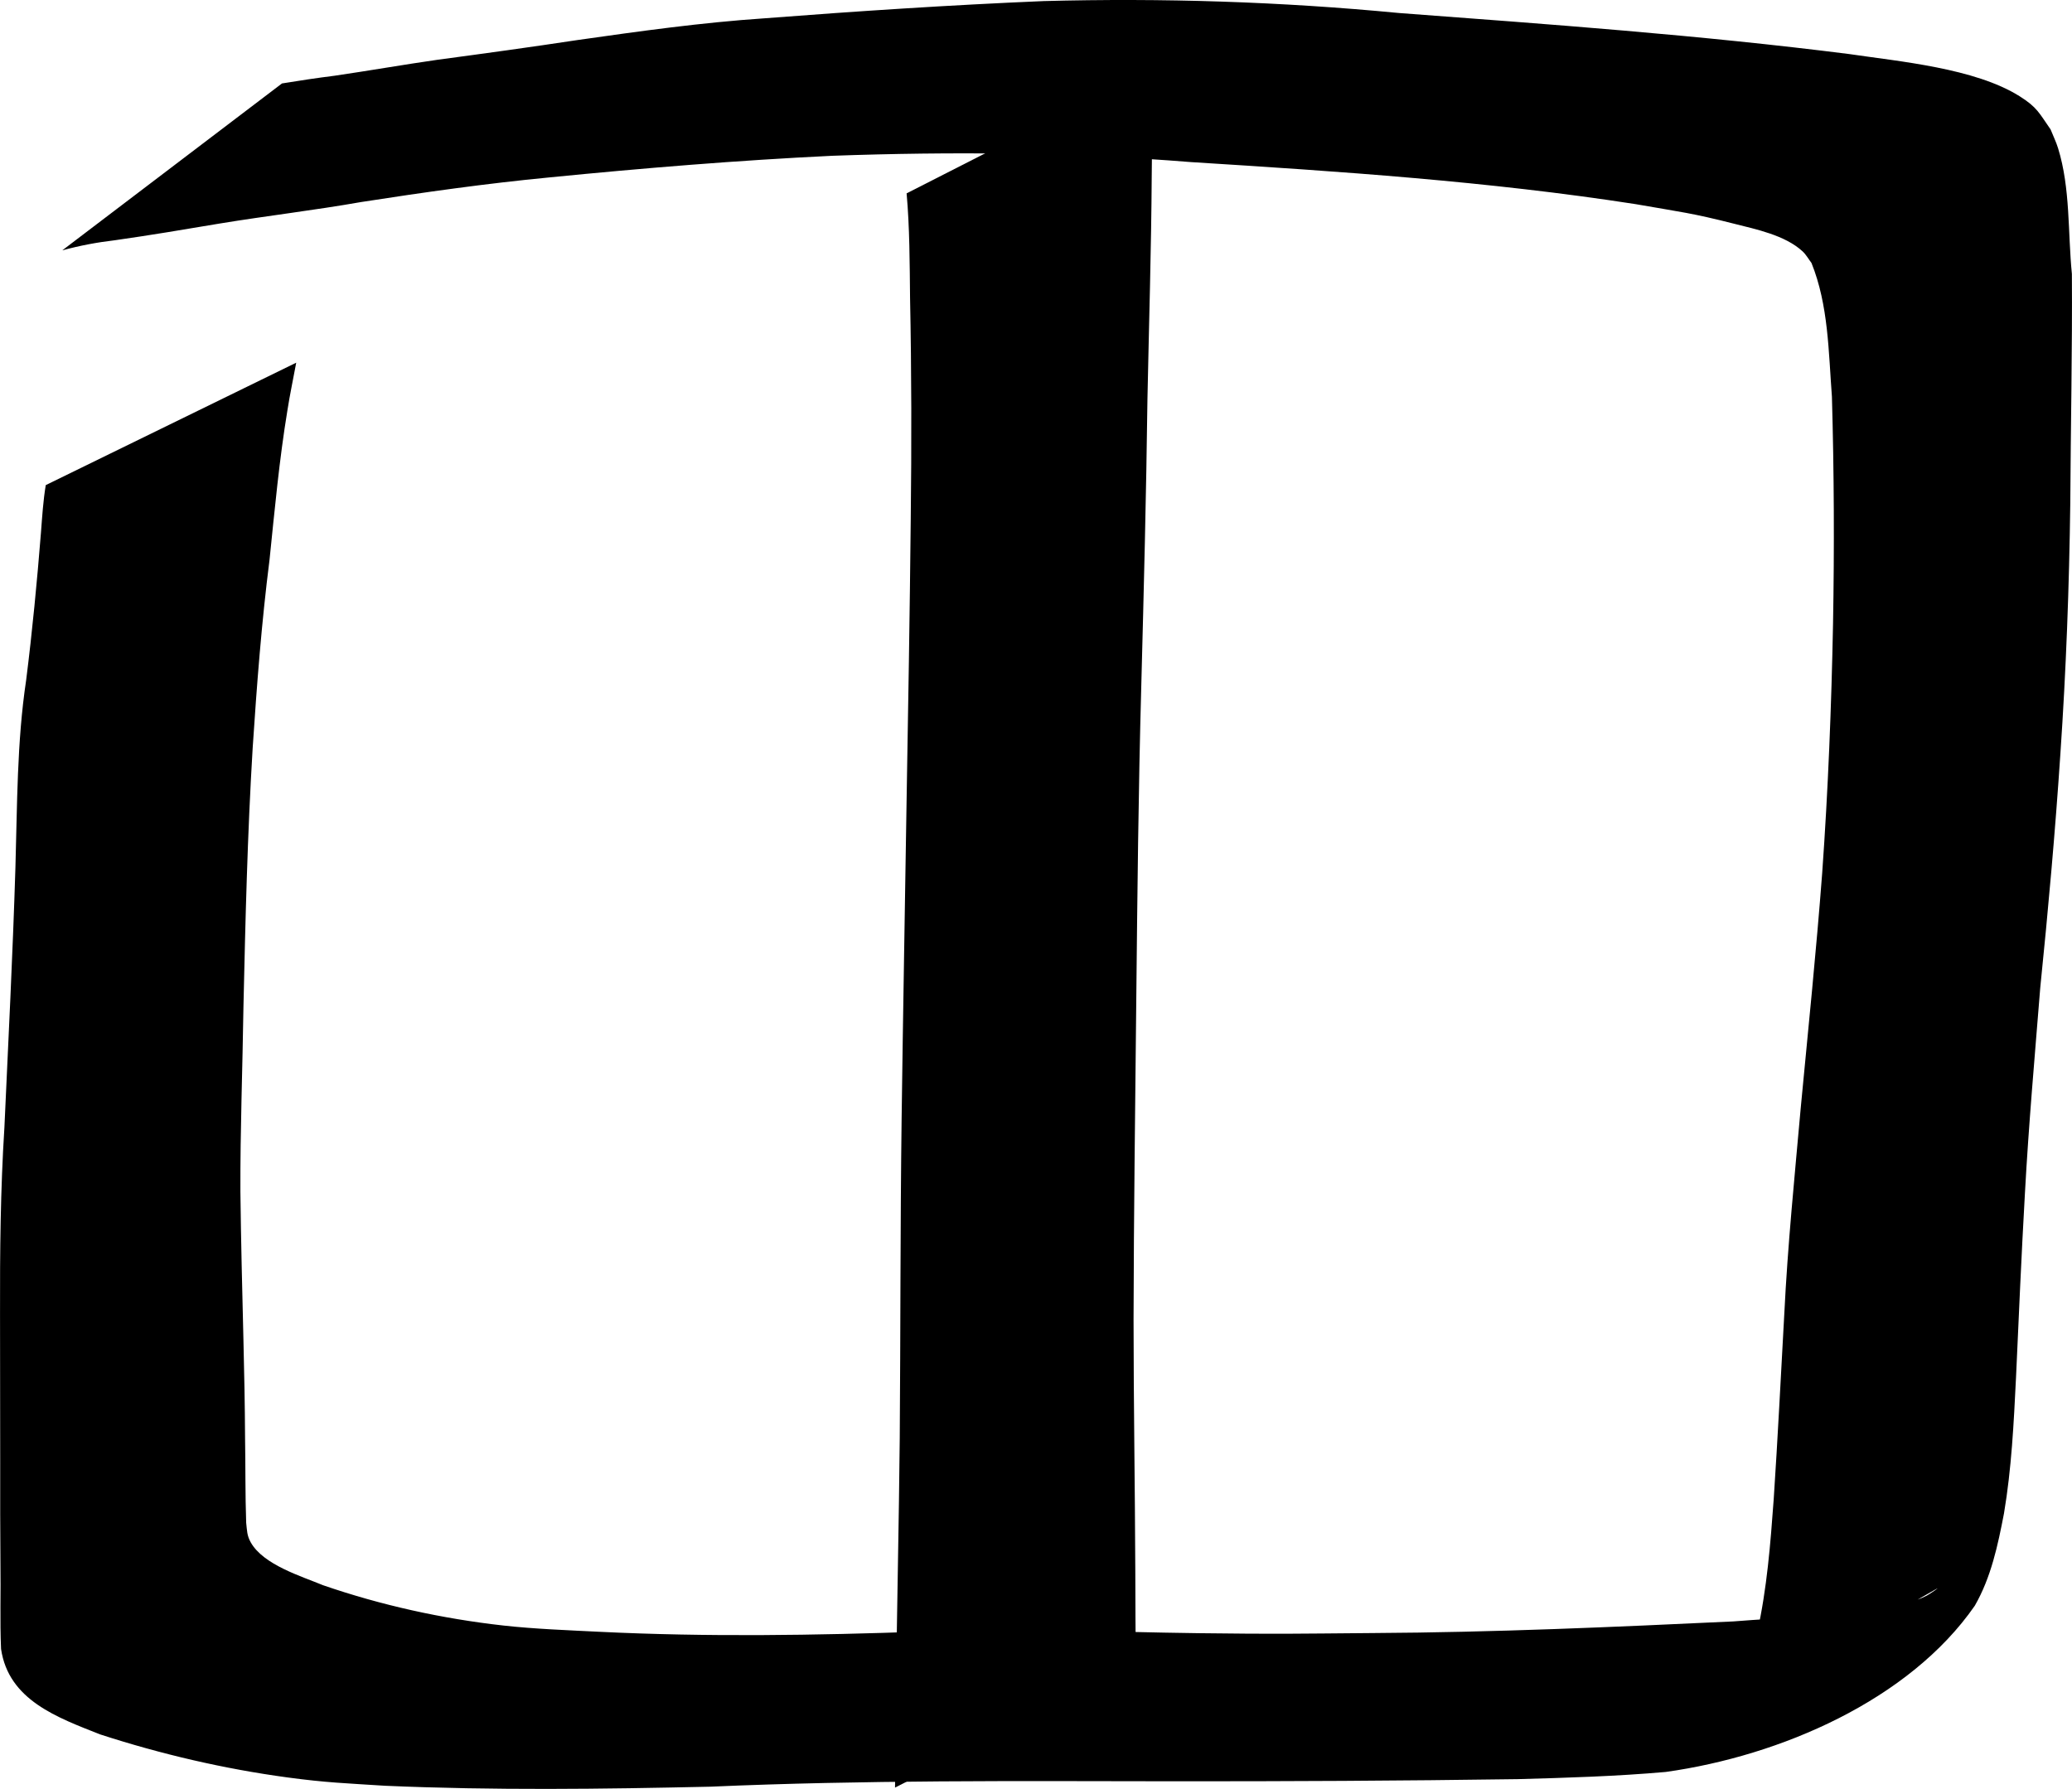 <?xml version="1.0" encoding="UTF-8" standalone="no"?>
<svg
   xmlns:dc="http://purl.org/dc/elements/1.1/"
   xmlns:cc="http://creativecommons.org/ns#"
   xmlns:rdf="http://www.w3.org/1999/02/22-rdf-syntax-ns#"
   xmlns:svg="http://www.w3.org/2000/svg"
   xmlns="http://www.w3.org/2000/svg"
   xmlns:sodipodi="http://sodipodi.sourceforge.net/DTD/sodipodi-0.dtd"
   xmlns:inkscape="http://www.inkscape.org/namespaces/inkscape"
   width="196mm"
   height="169.258mm"
   viewBox="0 0 196 169.258"
   version="1.1"
   id="svg8"
   sodipodi:docname="NUM_One.svg"
   inkscape:version="1.0.1 (3bc2e813f5, 2020-09-07)">
  <defs
     id="defs2" />
  <sodipodi:namedview
     id="base"
     pagecolor="#ffffff"
     bordercolor="#666666"
     borderopacity="1.0"
     inkscape:pageopacity="0.0"
     inkscape:pageshadow="2"
     inkscape:zoom="0.35"
     inkscape:cx="338.43372"
     inkscape:cy="342.08239"
     inkscape:document-units="mm"
     inkscape:current-layer="layer1"
     inkscape:document-rotation="0"
     showgrid="false"
     inkscape:window-width="1267"
     inkscape:window-height="1040"
     inkscape:window-x="552"
     inkscape:window-y="91"
     inkscape:window-maximized="0" />
  <g
     inkscape:label="Layer 1"
     inkscape:groupmode="layer"
     id="layer1"
     transform="translate(-16.289,-57.657)">
    <path
       style="stroke-width:1.323"
       id="path10"
       d="m 20.616,103.564 c -0.243,1.482 -0.337,2.962 -0.451,4.47 -0.372,4.668 -0.817,9.334 -1.403,13.98 -0.879,5.864 -0.839,11.806 -1.014,17.719 -0.251,8.202 -0.669,16.397 -1.042,24.593 -0.373,5.882 -0.429,11.77 -0.414,17.66 0.013,4.719 0.018,9.439 0.016,14.158 -0.002,3.149 -0.006,6.299 0.023,9.448 0.042,2.692 -0.06,5.388 0.058,8.078 0.71,4.857 5.35,6.496 9.378,8.089 5.765,1.871 11.711,3.257 17.72,4.07 3.647,0.494 5.555,0.551 9.226,0.787 10.258,0.448 20.532,0.317 30.794,0.087 14.46,-0.633 28.936,-0.53 43.405,-0.511 10.981,0.01 21.962,-0.043 32.941,-0.202 4.67,-0.128 9.347,-0.269 14.003,-0.68 10.862,-1.518 23.047,-6.8 29.236,-15.725 1.543,-2.677 2.185,-5.732 2.763,-8.734 0.717,-4.25 0.927,-8.561 1.138,-12.858 0.263,-5.803 0.513,-11.608 0.842,-17.407 0.353,-6.496 0.932,-12.978 1.45,-19.462 0.751,-7.375 1.416,-14.754 1.906,-22.151 0.538,-7.897 0.835,-15.804 0.936,-23.717 0.039,-7.227 0.199,-14.453 0.152,-21.681 -0.392,-3.922 -0.128,-8.088 -1.309,-11.902 -0.188,-0.607 -0.472,-1.181 -0.707,-1.772 -1.079,-1.538 -1.247,-2.083 -2.938,-3.144 -4.226,-2.651 -11.321,-3.278 -16.117,-3.987 -14.142,-1.794 -28.367,-2.816 -42.578,-3.882 -11.183,-1.074 -22.385,-1.429 -33.609,-1.129 -8.817,0.372 -17.626,0.952 -26.425,1.631 -5.932,0.398 -11.819,1.222 -17.701,2.059 -4.378,0.663 -8.764,1.267 -13.153,1.853 -3.273,0.468 -6.529,1.043 -9.8,1.52 -1.665,0.209 -3.323,0.458 -4.979,0.73 0,0 -20.782,15.792 -20.782,15.792 v 0 c 1.627,-0.446 3.291,-0.759 4.967,-0.955 3.31,-0.47 6.605,-1.023 9.9,-1.579 4.457,-0.733 8.948,-1.252 13.398,-2.037 5.917,-0.92 11.85,-1.757 17.812,-2.331 8.899,-0.881 17.818,-1.617 26.75,-2.046 11.319,-0.405 22.63,-0.317 33.928,0.596 14.055,0.881 28.133,1.817 42.061,3.977 4.387,0.767 5.273,0.827 9.345,1.86 2.066,0.524 4.807,1.082 6.46,2.609 0.339,0.313 0.562,0.732 0.843,1.098 1.611,3.994 1.611,8.416 1.934,12.656 0.204,7.15 0.233,14.302 0.106,21.454 -0.152,7.877 -0.466,15.749 -1.026,23.608 -0.56,7.402 -1.323,14.783 -2.025,22.172 -0.581,6.528 -1.243,13.051 -1.563,19.599 -0.322,5.824 -0.613,11.65 -0.998,17.471 -0.308,4.228 -0.637,8.473 -1.564,12.62 -0.674,2.696 -1.385,5.524 -3.499,7.48 -7.711,5.334 -0.287,0.16 20.486,-11.623 0.336,-0.19 -0.612,0.477 -0.953,0.656 -1.207,0.635 -2.618,0.87 -3.922,1.197 -4.749,0.764 -9.573,0.856 -14.362,1.241 -11.347,0.533 -22.697,1.038 -34.058,1.1 -7.752,0.062 -8.731,0.108 -16.553,0.013 -8.687,-0.105 -17.38,-0.538 -26.066,-0.154 -10.19,0.366 -20.39,0.521 -30.579,0.023 -2.926,-0.147 -6.175,-0.266 -9.09,-0.592 -5.798,-0.648 -11.547,-1.913 -17.062,-3.813 -2.039,-0.849 -5.642,-1.922 -6.841,-4.055 -0.372,-0.663 -0.346,-1.111 -0.433,-1.854 -0.093,-2.652 -0.059,-5.306 -0.105,-7.959 -0.016,-3.132 -0.078,-6.263 -0.156,-9.394 -0.112,-4.665 -0.233,-9.33 -0.286,-13.996 -0.021,-5.832 0.206,-11.66 0.289,-17.491 0.183,-8.159 0.378,-16.321 0.872,-24.469 0.392,-5.954 0.843,-11.901 1.597,-17.822 0.485,-4.715 0.918,-9.438 1.689,-14.118 0.235,-1.515 0.558,-3.008 0.833,-4.513 0,0 -23.695,11.585 -23.695,11.585 z" />
    <path
       style="stroke-width:1.323"
       id="path28"
       d="m 102.05,75.954 c 0.291,3.287 0.29,6.594 0.326,9.892 0.142,6.966 0.146,13.931 0.065,20.898 -0.091,8.996 -0.242,17.99 -0.398,26.984 -0.152,9.952 -0.336,19.903 -0.466,29.855 -0.13,10.048 -0.099,20.098 -0.176,30.146 -0.075,8.025 -0.27,16.048 -0.351,24.072 -0.023,2.996 -0.057,5.992 -0.096,8.988 0,0 22.777,-11.598 22.777,-11.598 v 0 c -0.024,-2.971 -0.044,-5.942 -0.048,-8.913 -0.029,-7.935 -0.163,-15.87 -0.165,-23.805 0.02,-10.057 0.158,-20.112 0.257,-30.168 0.103,-9.945 0.199,-19.89 0.476,-29.832 0.239,-9.031 0.469,-18.061 0.582,-27.094 0.143,-7.061 0.361,-14.12 0.405,-21.182 0.037,-3.409 0.043,-6.825 0.326,-10.225 0,0 -23.514,11.981 -23.514,11.981 z" />
  </g>
</svg>
